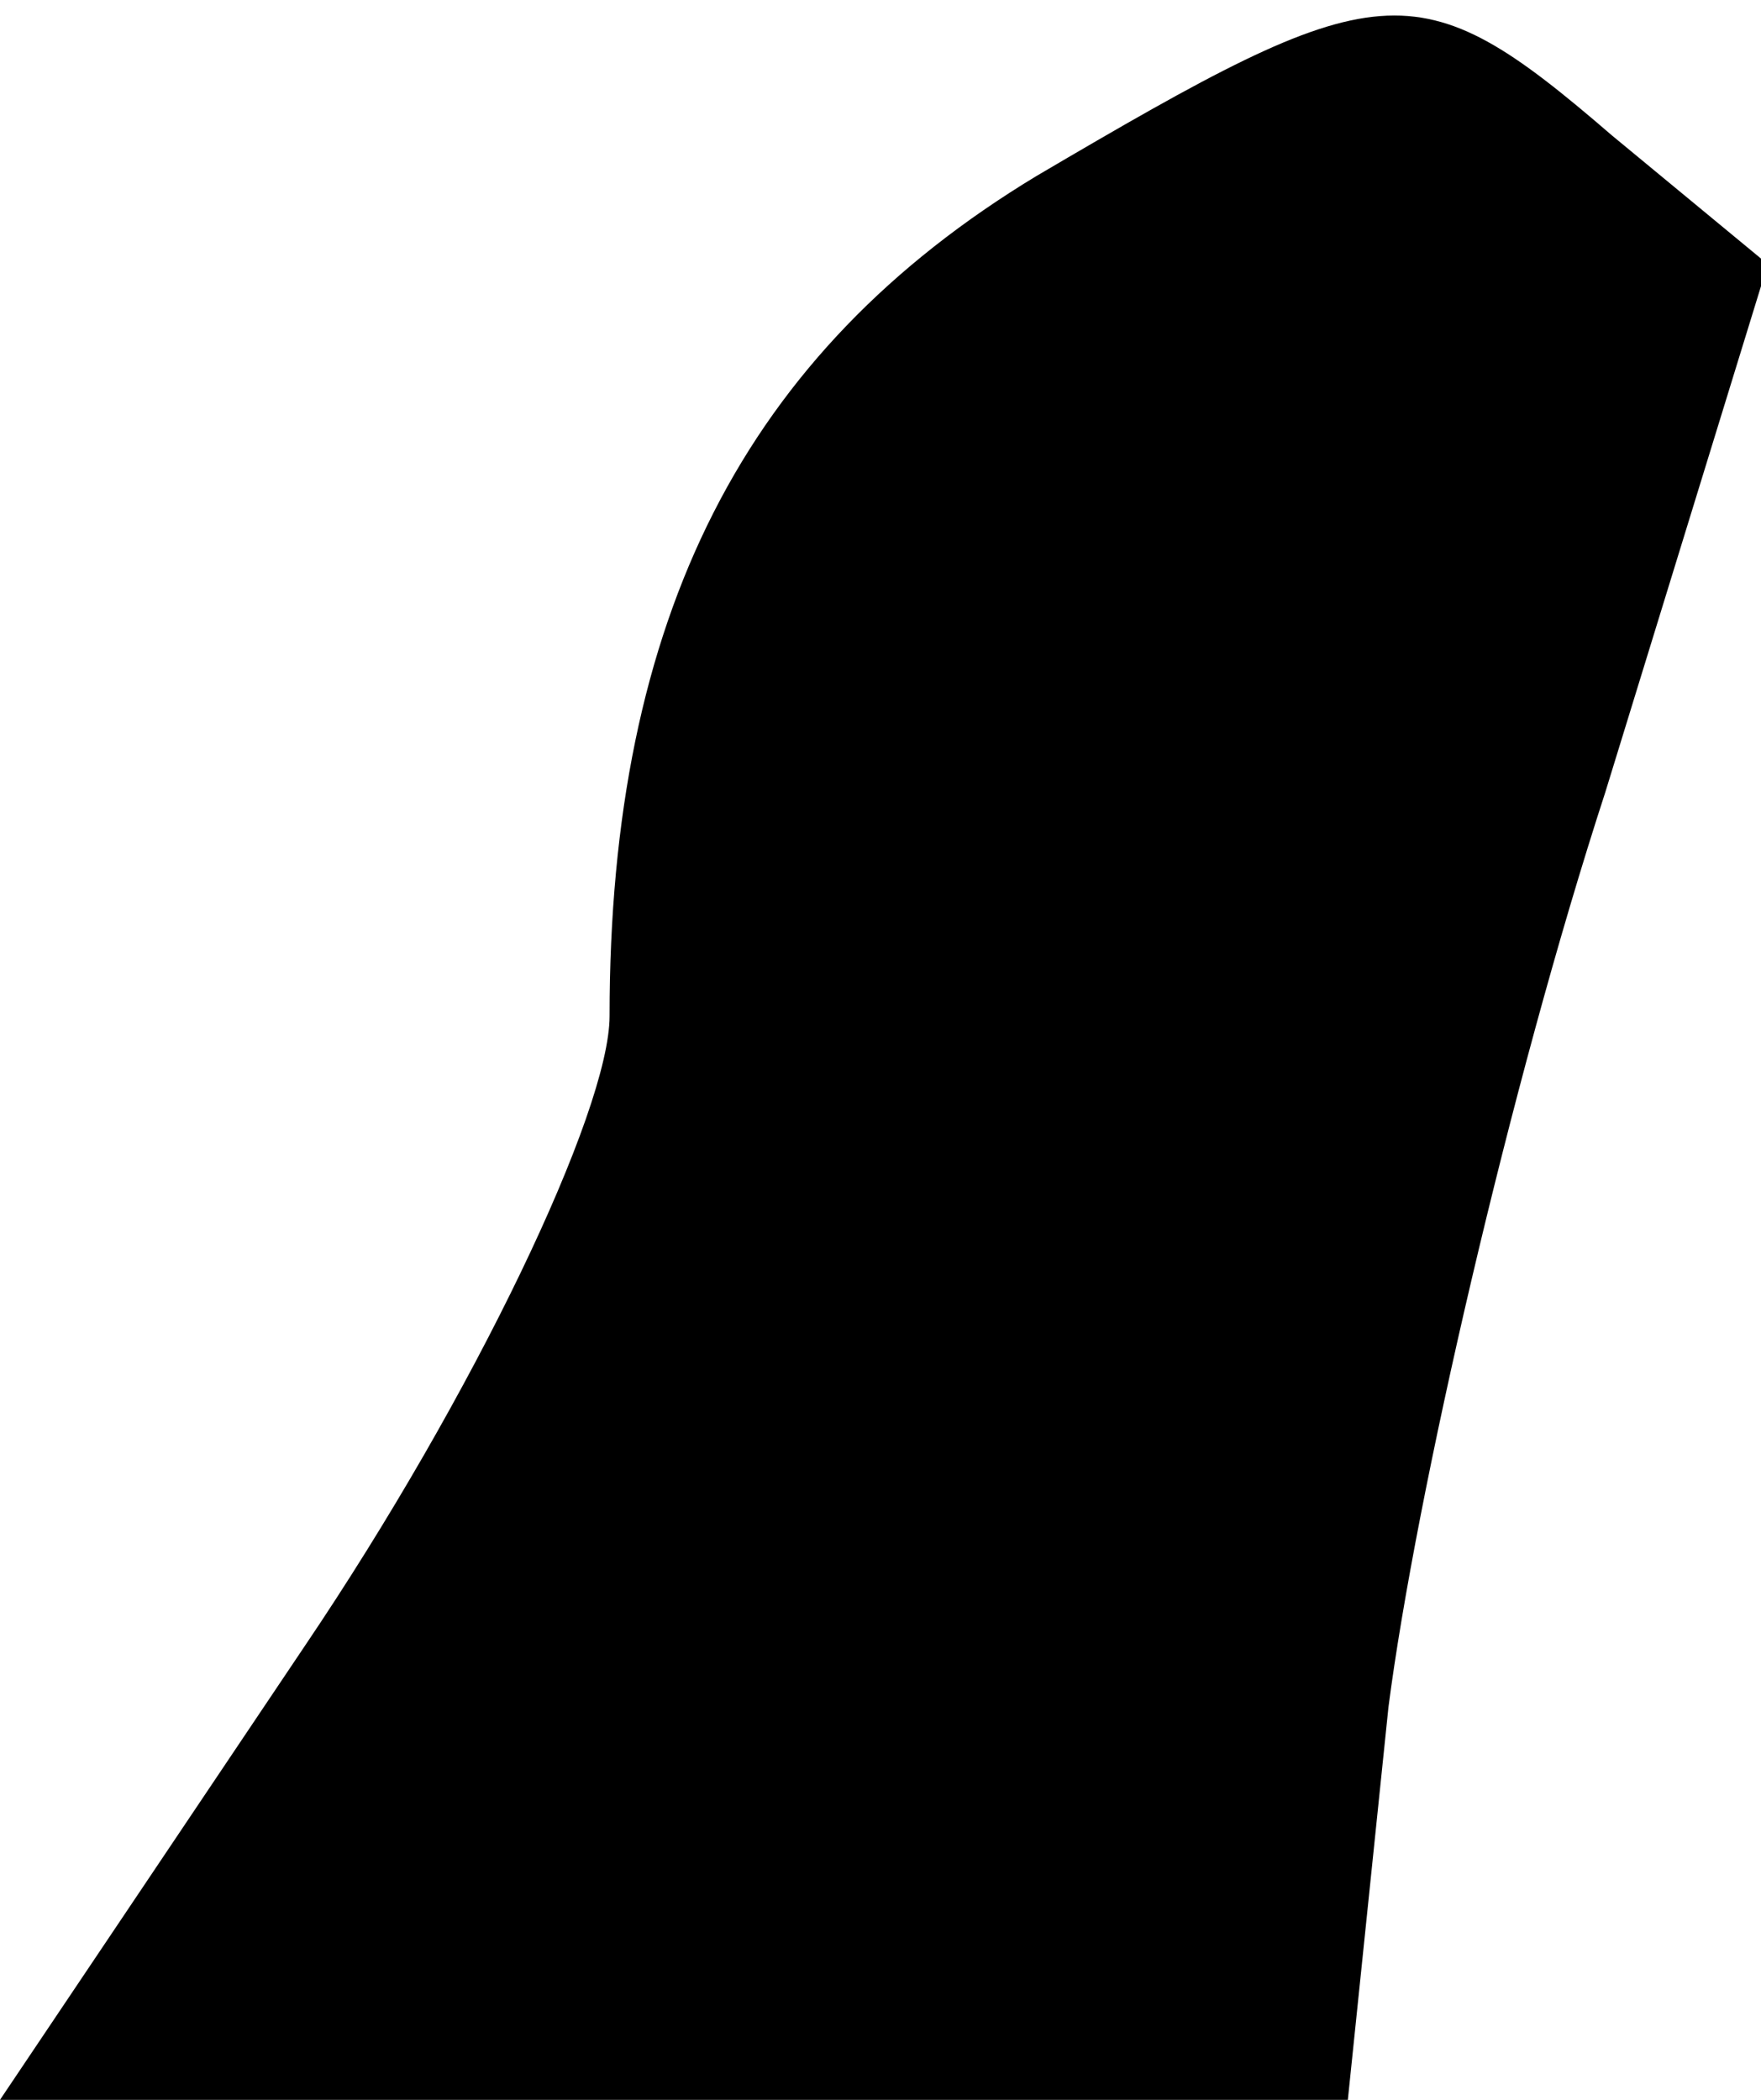 <?xml version="1.0" standalone="no"?>
<!DOCTYPE svg PUBLIC "-//W3C//DTD SVG 20010904//EN"
 "http://www.w3.org/TR/2001/REC-SVG-20010904/DTD/svg10.dtd">
<svg version="1.0" xmlns="http://www.w3.org/2000/svg"
 width="26pt" height="31pt" viewBox="0 0 26 31"
 preserveAspectRatio="xMidYMid meet">
<g transform="translate(0,31) scale(0.1,-0.1)"
fill="#000000" stroke="none">
<path fill="#000000" stroke="none" d="M153 284 c-43 -26 -63 -65 -63 -124 0
-14 -20 -56 -45 -93 l-45 -67 99 0 100 0 6 58 c4 31 18 92 32 135 l24 78 -23
19 c-29 25 -34 24 -85 -6z"/>
</g>
</svg>

